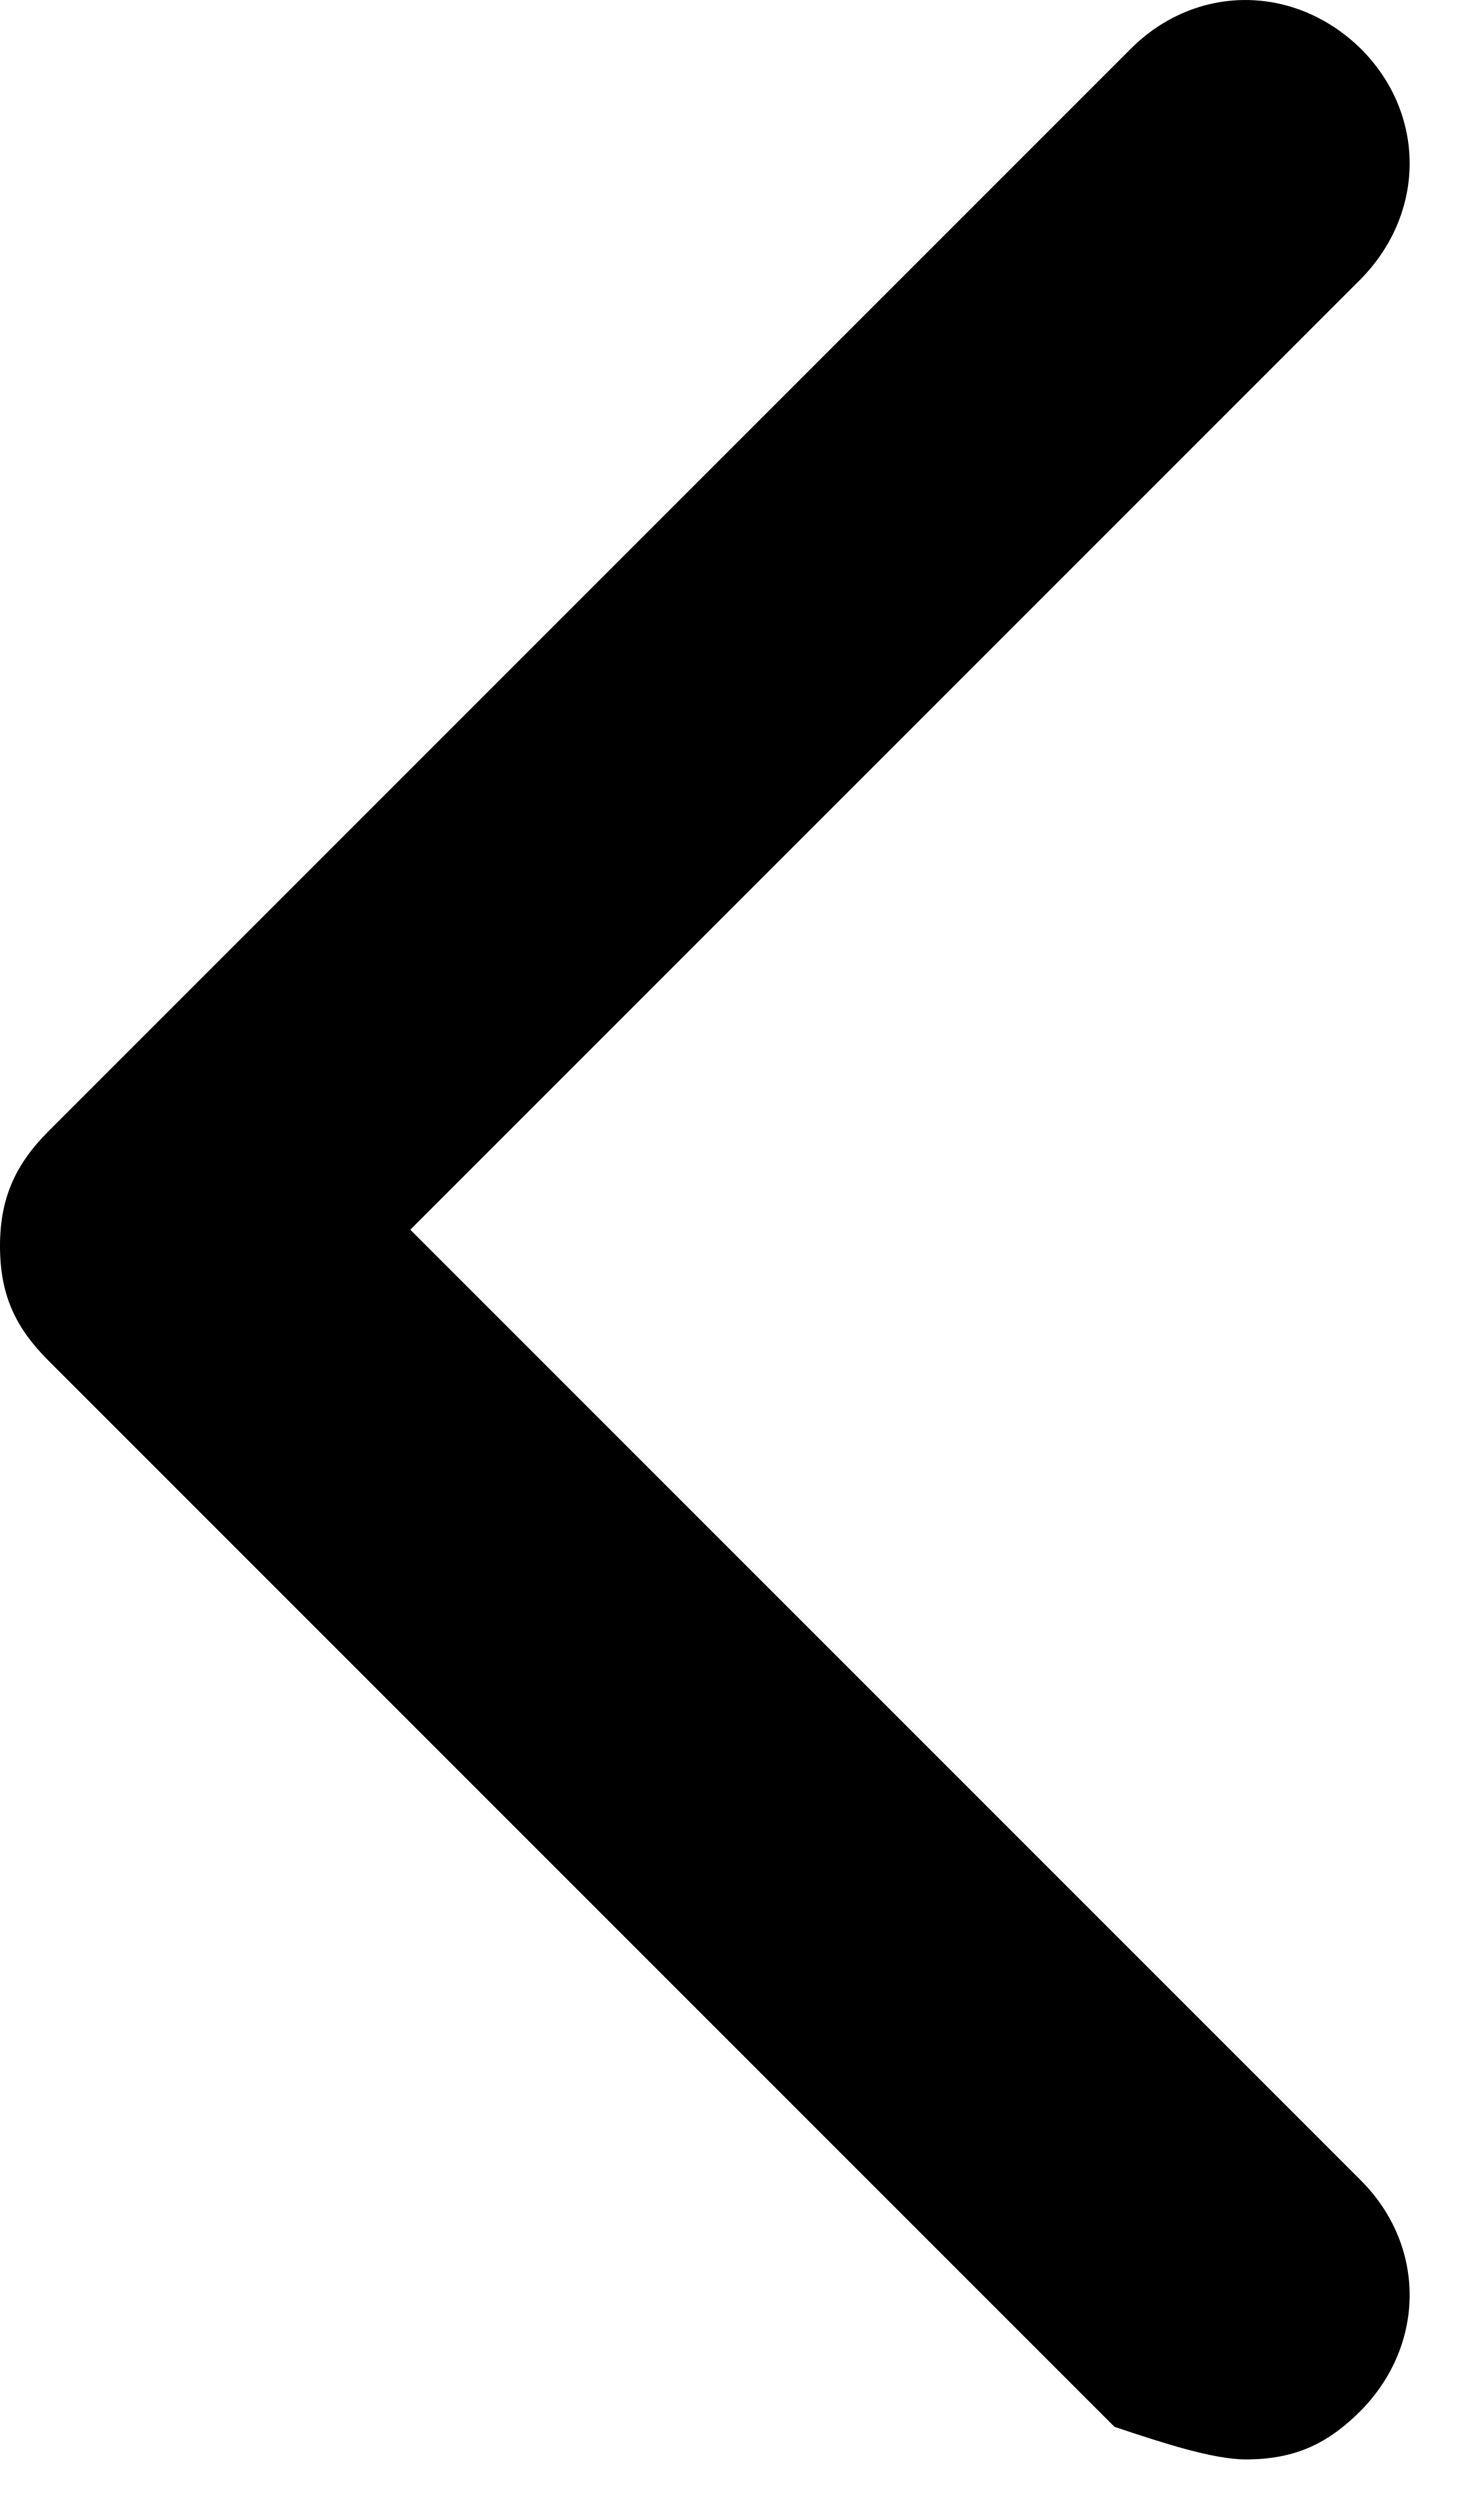 <svg
  viewBox="0 0 19 32"
  fill="none"
  xmlns="http://www.w3.org/2000/svg"
>
  <path
    d="M0.625 14.477L14.477 0.625C15.31 -0.208 16.575 -0.208 17.424 0.625C18.256 1.457 18.256 2.722 17.424 3.571L5.253 15.742L17.424 27.913C18.256 28.745 18.256 30.011 17.424 30.859C17.007 31.276 16.591 31.484 15.95 31.484C15.534 31.484 14.893 31.276 14.269 31.067L0.625 17.423C0.208 17.007 -7.1376e-06 16.591 -7.1376e-06 15.95C-7.1376e-06 15.325 0.208 14.893 0.625 14.477Z"
    fill="currentColor"
  />
</svg>
